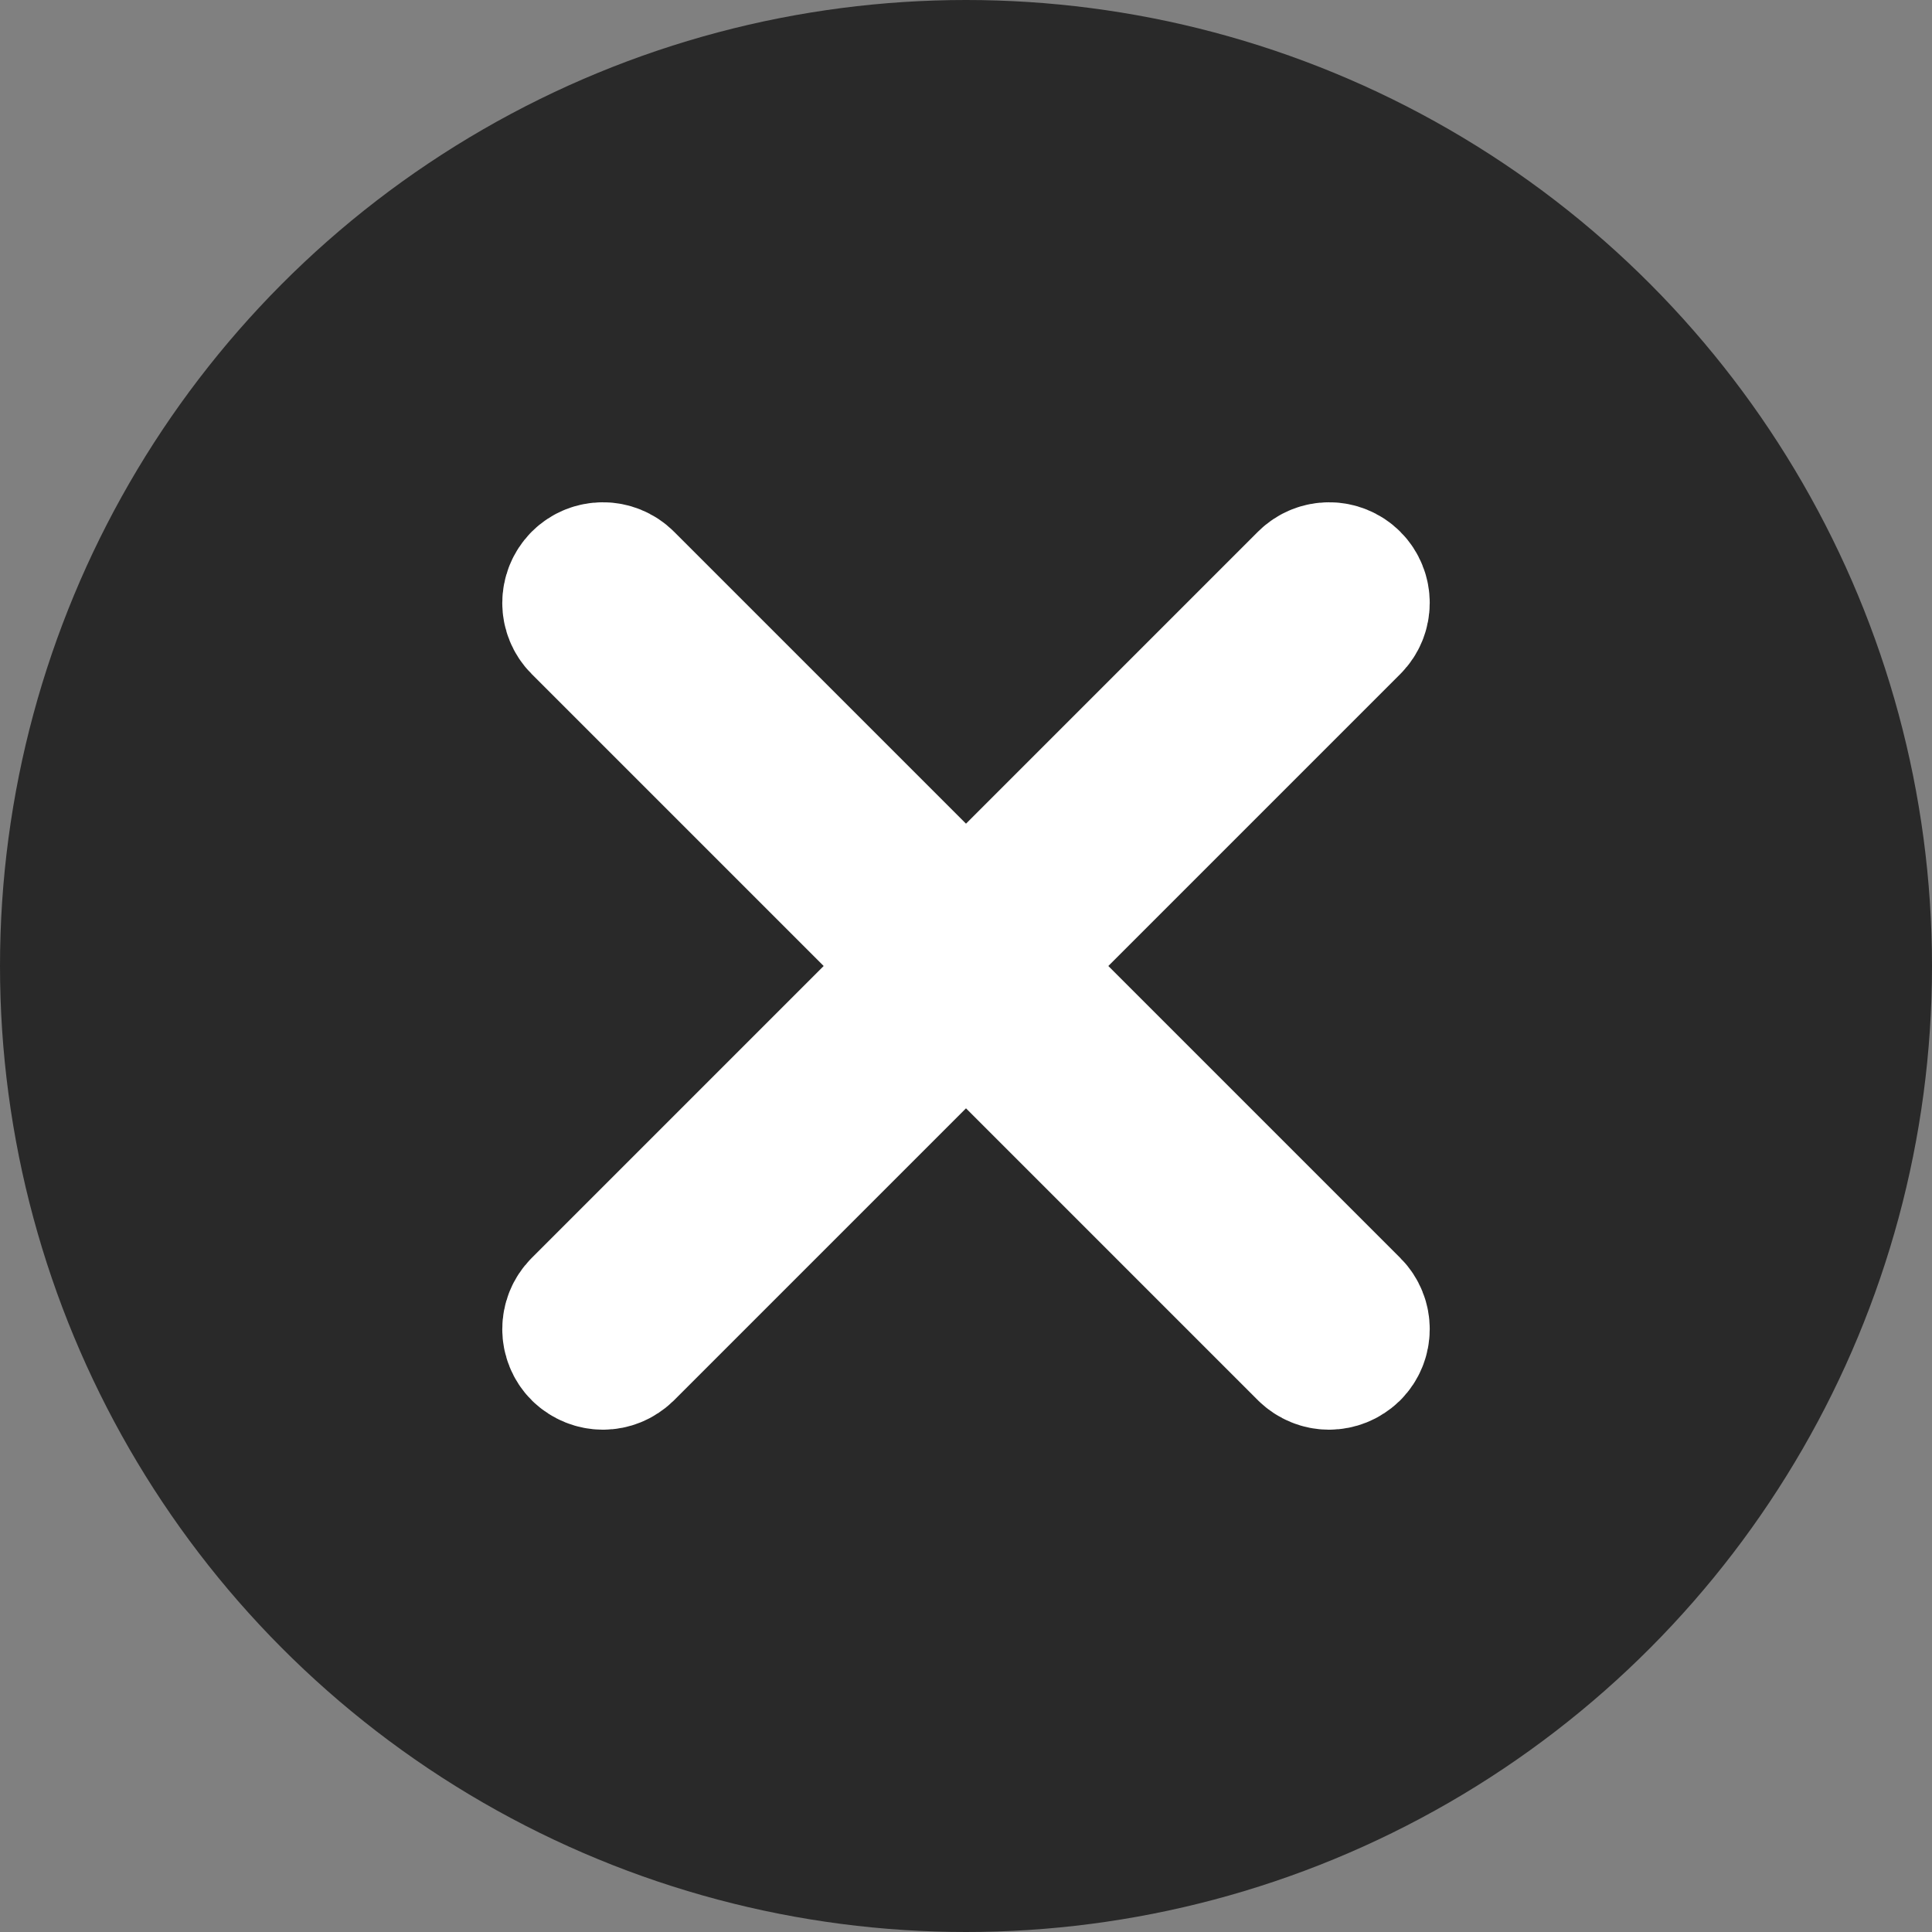 <svg width="10" height="10" viewBox="0 0 10 10" fill="none" xmlns="http://www.w3.org/2000/svg">
<rect x="0" y="0" width="10" height="10" fill="#808080" stroke="none"/>
<circle cx="5" cy="5" r="5" fill="#292929"/>
<path d="M3.035 6.965C3.059 6.988 3.09 7 3.121 7C3.152 7 3.182 6.988 3.206 6.965L5 5.171L6.794 6.965C6.818 6.988 6.848 7 6.879 7C6.91 7 6.941 6.988 6.965 6.965C7.012 6.918 7.012 6.841 6.965 6.794L5.171 5L6.965 3.206C7.012 3.159 7.012 3.082 6.965 3.035C6.918 2.988 6.841 2.988 6.794 3.035L5 4.829L3.206 3.035C3.159 2.988 3.082 2.988 3.035 3.035C2.988 3.083 2.988 3.159 3.035 3.206L4.829 5L3.035 6.794C2.988 6.841 2.988 6.918 3.035 6.965Z" fill="white" stroke="white" stroke-width="0.8"/>
</svg>
